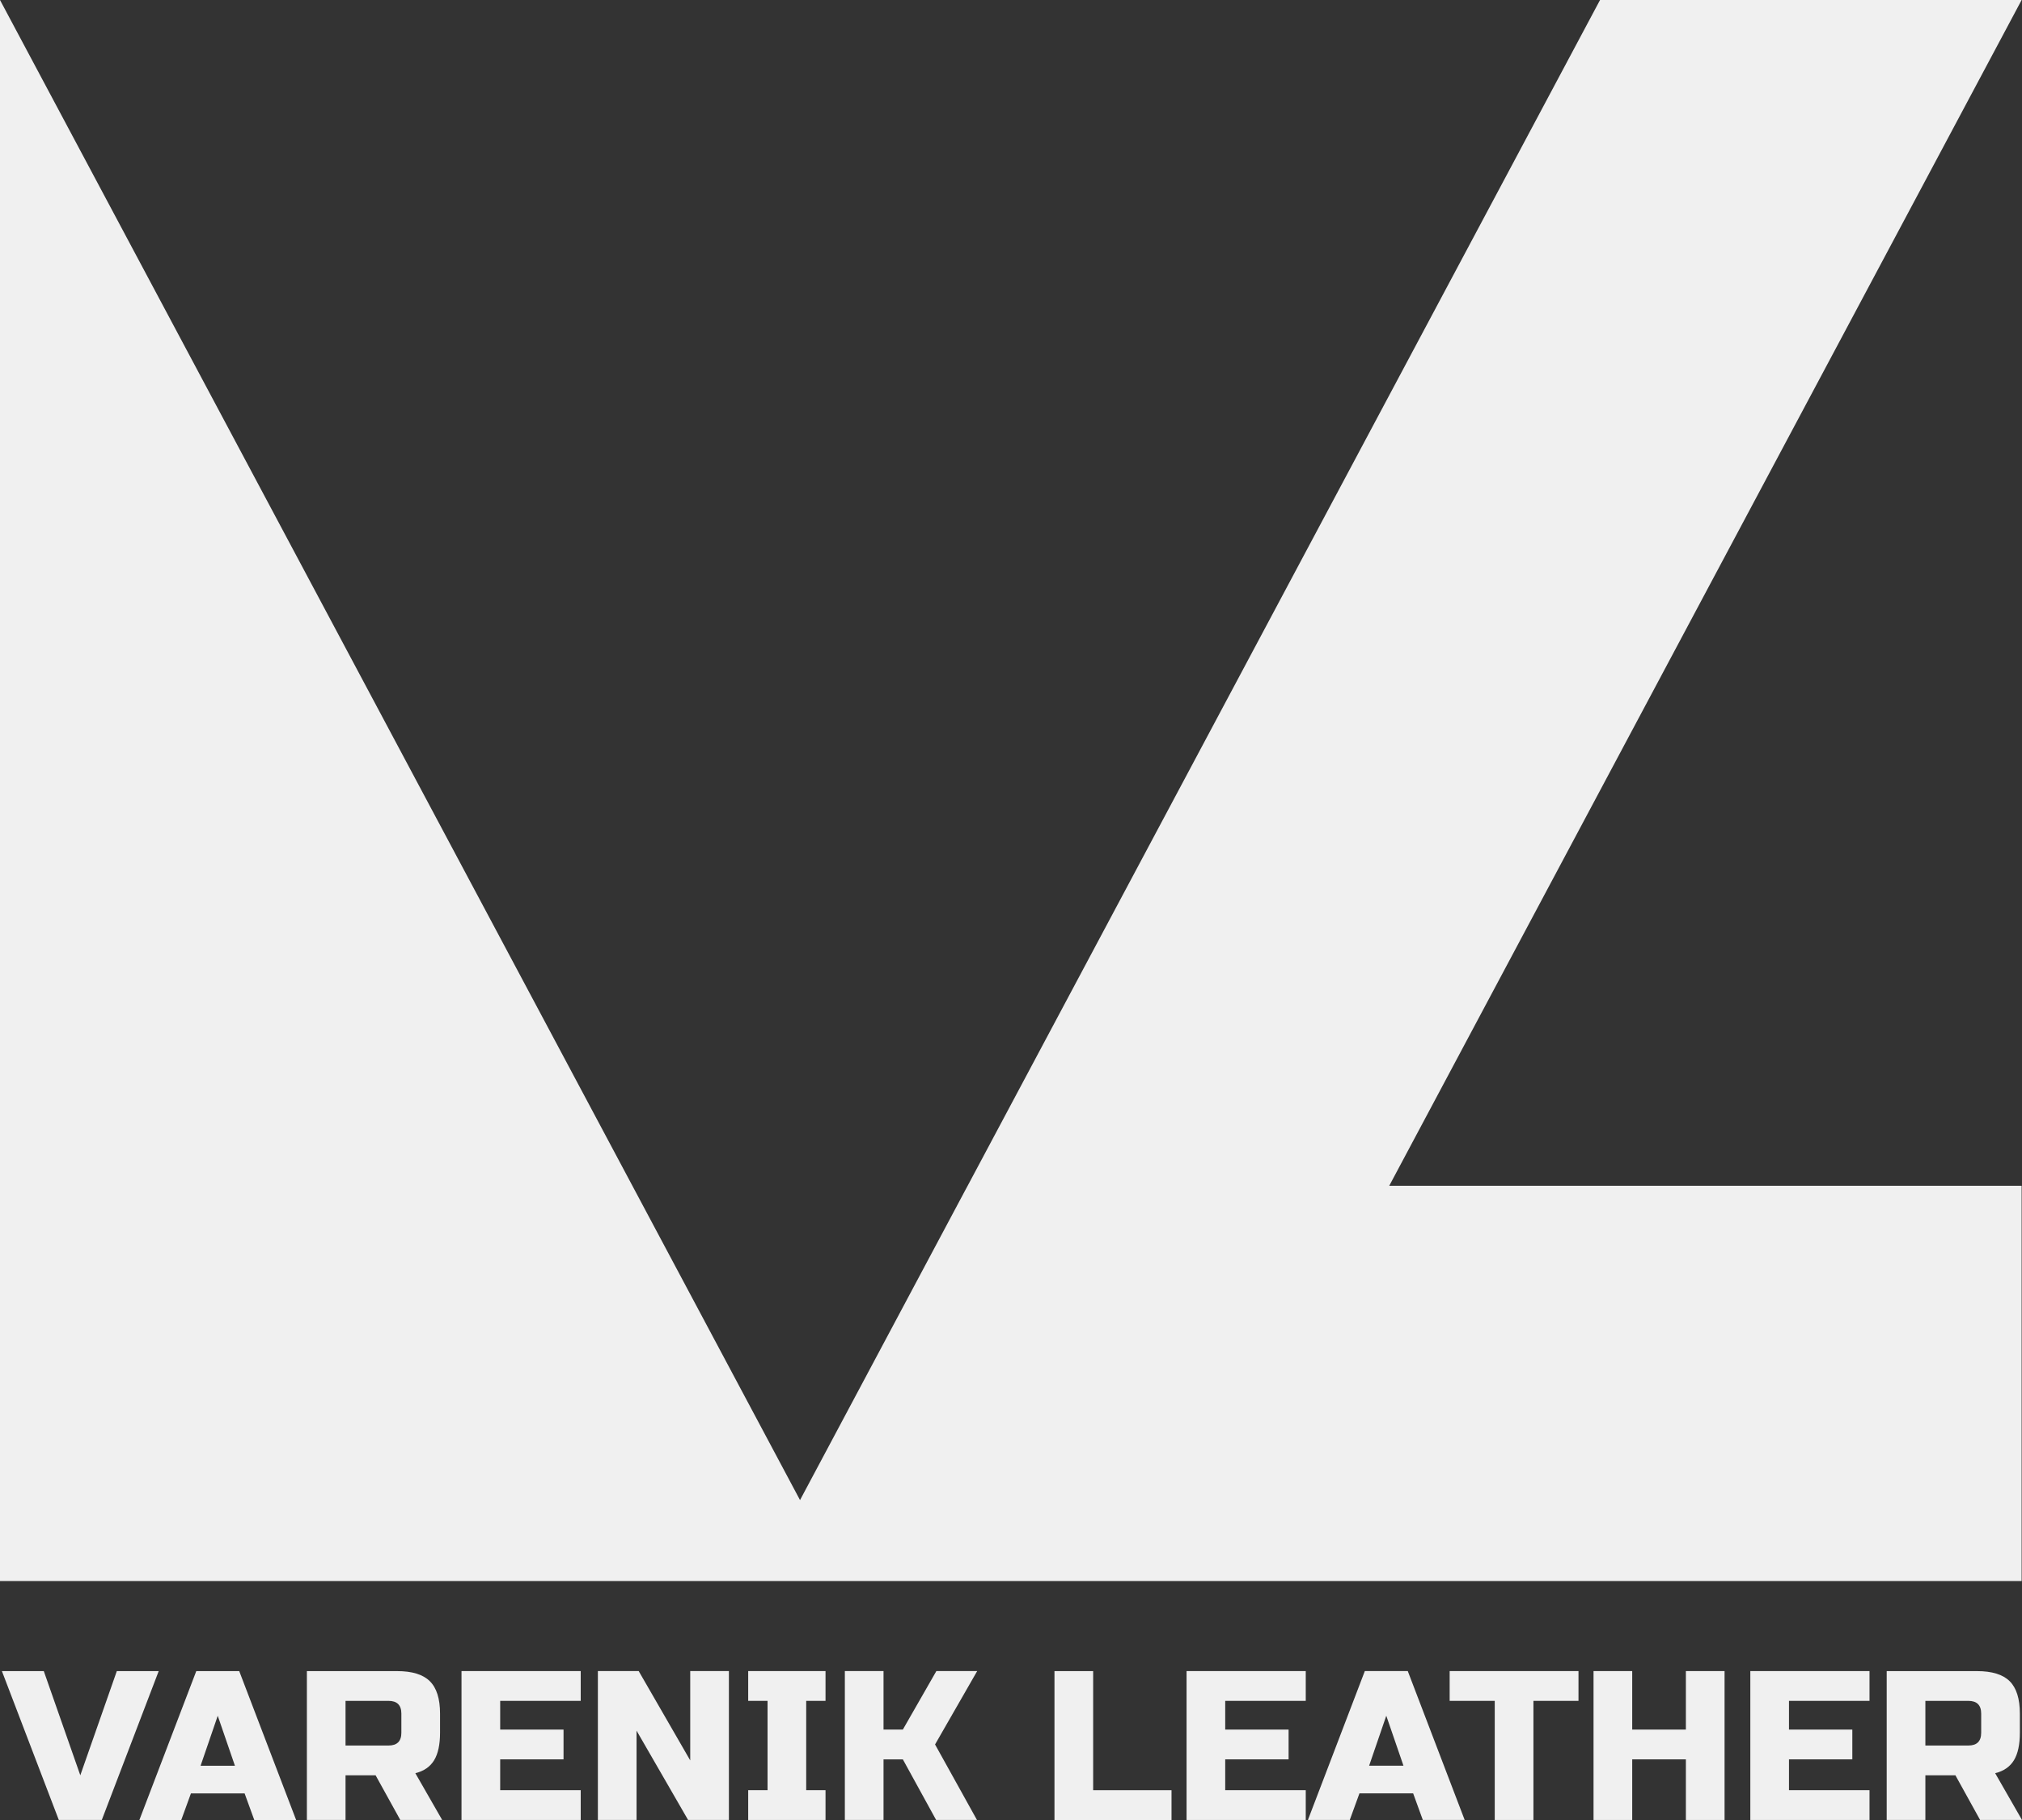 <svg width="70" height="63" viewBox="0 0 70 63" fill="none" xmlns="http://www.w3.org/2000/svg">
  <rect x="0" y="0" width="70" height="63" fill="#333333" stroke="none"/>
  <path d="M2.78 61.453L4.044 57.846H5.494L3.524 62.999H2.036L0.066 57.846H1.516L2.78 61.453Z"
        fill="#F0F0F0"/>
  <path
    d="M6.944 61.122H8.133L7.538 59.392L6.944 61.122ZM6.275 63H4.825L6.795 57.846H8.282L10.252 63H8.803L8.468 62.079H6.61L6.275 63Z"
    fill="#F0F0F0"/>
  <path
    d="M48.094 41.047H69.987V54.729H0V6.10352e-05L27.696 51.926L33.426 41.182L33.499 41.047L55.392 6.10352e-05H69.987L48.094 41.047Z"
    fill="#F0F0F0"/>
  <path
    d="M13.895 59.318C13.895 59.023 13.746 58.876 13.45 58.876H11.962V60.422H13.45C13.746 60.422 13.895 60.275 13.895 59.98V59.318ZM10.624 57.846H13.746C14.267 57.846 14.645 57.962 14.88 58.195C15.116 58.428 15.234 58.802 15.234 59.318V59.98C15.234 60.388 15.166 60.704 15.03 60.93C14.893 61.156 14.676 61.306 14.379 61.38L15.308 62.999H13.858L13.003 61.453H11.962V62.999H10.624V57.846Z"
    fill="#F0F0F0"/>
  <path
    d="M20.104 62.999H15.977V57.845H20.104V58.876H17.316V59.87H19.509V60.901H17.316V61.968H20.104V62.999Z"
    fill="#F0F0F0"/>
  <path d="M25.234 62.999H23.821L22.037 59.907V62.999H20.698V57.845H22.111L23.895 60.937V57.845H25.234V62.999Z"
        fill="#F0F0F0"/>
  <path
    d="M28.579 62.999H25.902V61.968H26.572V58.876H25.902V57.845H28.579V58.876H27.91V61.968H28.579V62.999Z"
    fill="#F0F0F0"/>
  <path
    d="M30.587 62.999H29.248V57.845H30.587V59.87H31.256L32.416 57.845H33.829L32.371 60.385L33.822 62.999H32.408L31.256 60.901H30.587V62.999Z"
    fill="#F0F0F0"/>
  <path d="M37.844 61.969H40.557V63H36.505V57.846H37.844V61.969Z" fill="#F0F0F0"/>
  <path
    d="M45.204 62.999H41.078V57.845H45.204V58.876H42.416V59.87H44.61V60.901H42.416V61.968H45.204V62.999Z"
    fill="#F0F0F0"/>
  <path
    d="M47.398 61.121H48.587L47.992 59.391L47.398 61.121ZM46.728 62.999H45.279L47.249 57.845H48.736L50.706 62.999H49.257L48.922 62.078H47.063L46.728 62.999Z"
    fill="#F0F0F0"/>
  <path d="M53.086 62.999H51.747V58.876H50.186V57.845H54.646V58.876H53.086V62.999Z" fill="#F0F0F0"/>
  <path d="M59.703 62.999H58.364V60.901H56.506V62.999H55.167V57.845H56.506V59.87H58.364V57.845H59.703V62.999Z"
        fill="#F0F0F0"/>
  <path
    d="M64.721 62.999H60.595V57.845H64.721V58.876H61.933V59.87H64.126V60.901H61.933V61.968H64.721V62.999Z"
    fill="#F0F0F0"/>
  <path
    d="M68.587 59.318C68.587 59.023 68.439 58.876 68.141 58.876H66.655V60.422H68.141C68.439 60.422 68.587 60.275 68.587 59.98V59.318ZM65.316 57.846H68.439C68.96 57.846 69.338 57.962 69.573 58.195C69.808 58.428 69.926 58.802 69.926 59.318V59.98C69.926 60.388 69.858 60.704 69.722 60.93C69.585 61.156 69.368 61.306 69.071 61.38L70 62.999H68.55L67.695 61.453H66.655V62.999H65.316V57.846Z"
    fill="#F0F0F0"/>
</svg>

